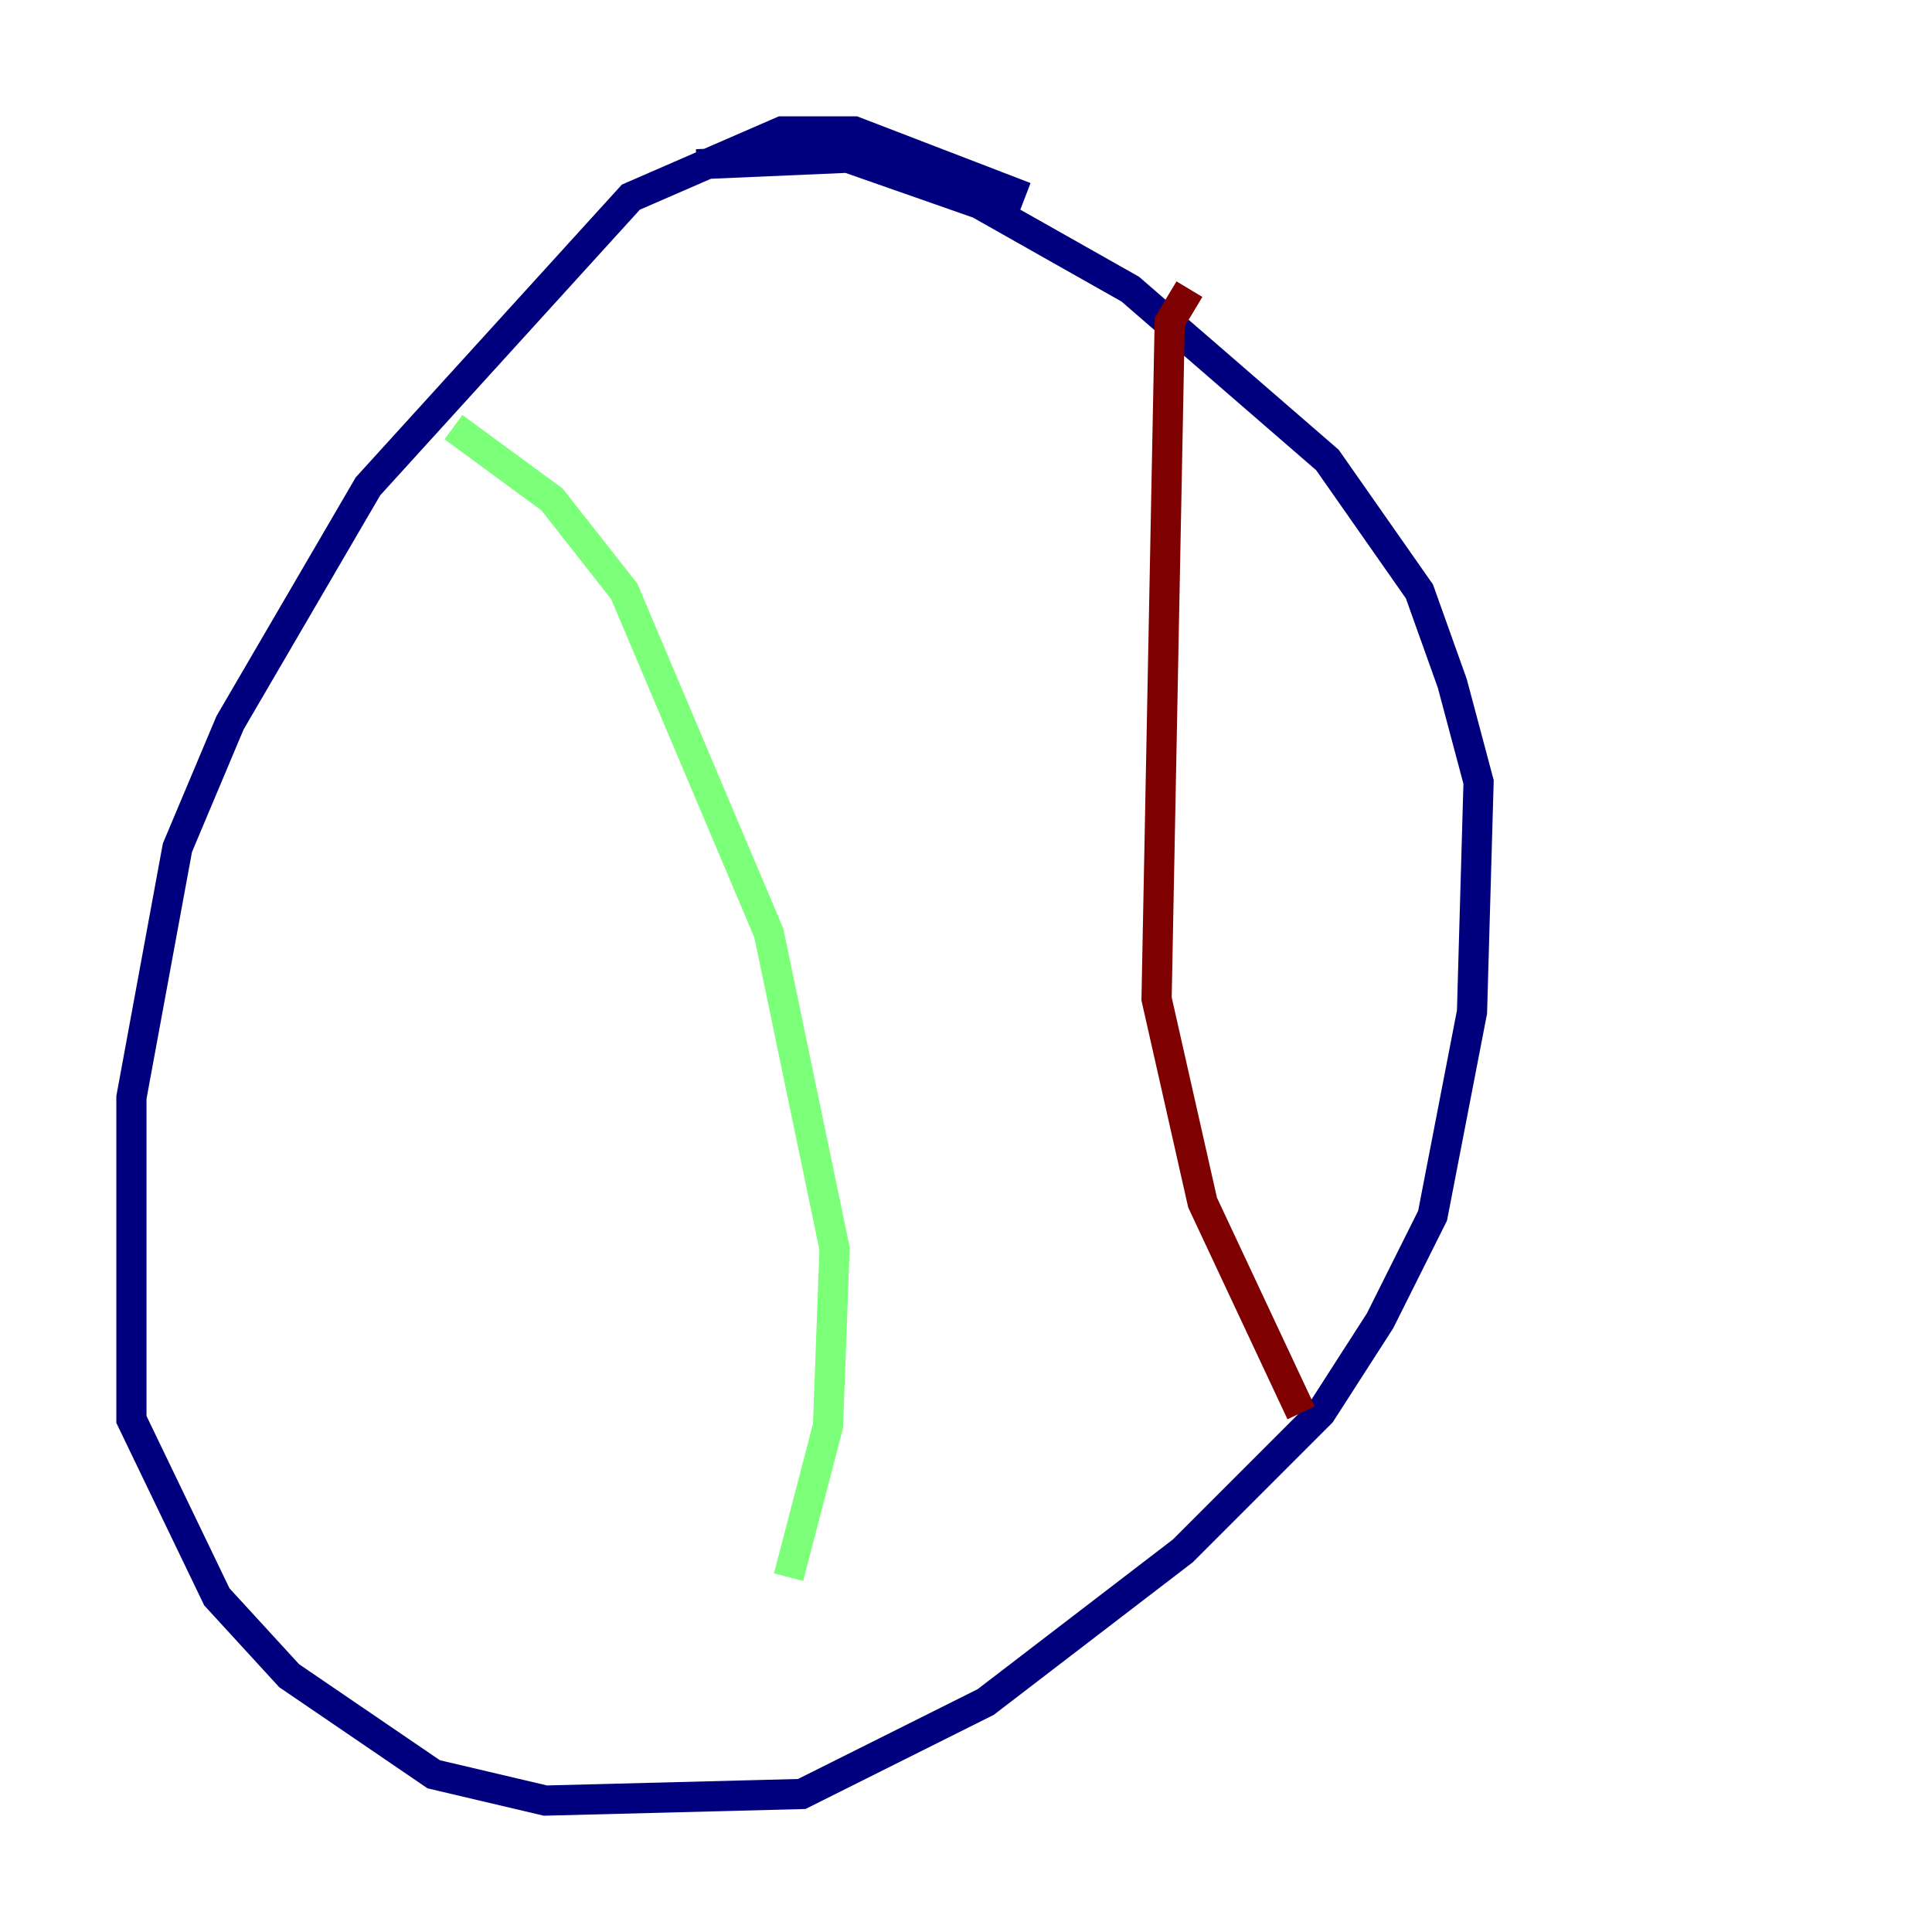 <?xml version="1.0" encoding="utf-8" ?>
<svg baseProfile="tiny" height="128" version="1.2" viewBox="0,0,128,128" width="128" xmlns="http://www.w3.org/2000/svg" xmlns:ev="http://www.w3.org/2001/xml-events" xmlns:xlink="http://www.w3.org/1999/xlink"><defs /><polyline fill="none" points="67.918,13.061 56.599,8.707 51.809,8.707 41.796,13.061 24.381,32.218 15.238,47.891 11.755,56.163 8.707,72.707 8.707,94.041 14.367,105.796 19.157,111.02 28.735,117.551 36.136,119.293 53.116,118.857 65.306,112.762 78.367,102.748 87.51,93.605 91.429,87.51 94.912,80.544 97.524,67.048 97.959,51.809 96.218,45.279 94.041,39.184 87.946,30.476 74.884,19.157 64.871,13.497 56.163,10.449 46.15,10.884" stroke="#00007f" stroke-width="2" /><polyline fill="none" points="30.041,28.299 36.571,33.088 41.361,39.184 50.939,61.823 55.292,82.721 54.857,94.476 52.245,104.49" stroke="#7cff79" stroke-width="2" /><polyline fill="none" points="78.803,19.157 77.497,21.333 76.626,66.177 79.674,79.674 86.204,93.605" stroke="#7f0000" stroke-width="2" /></svg>